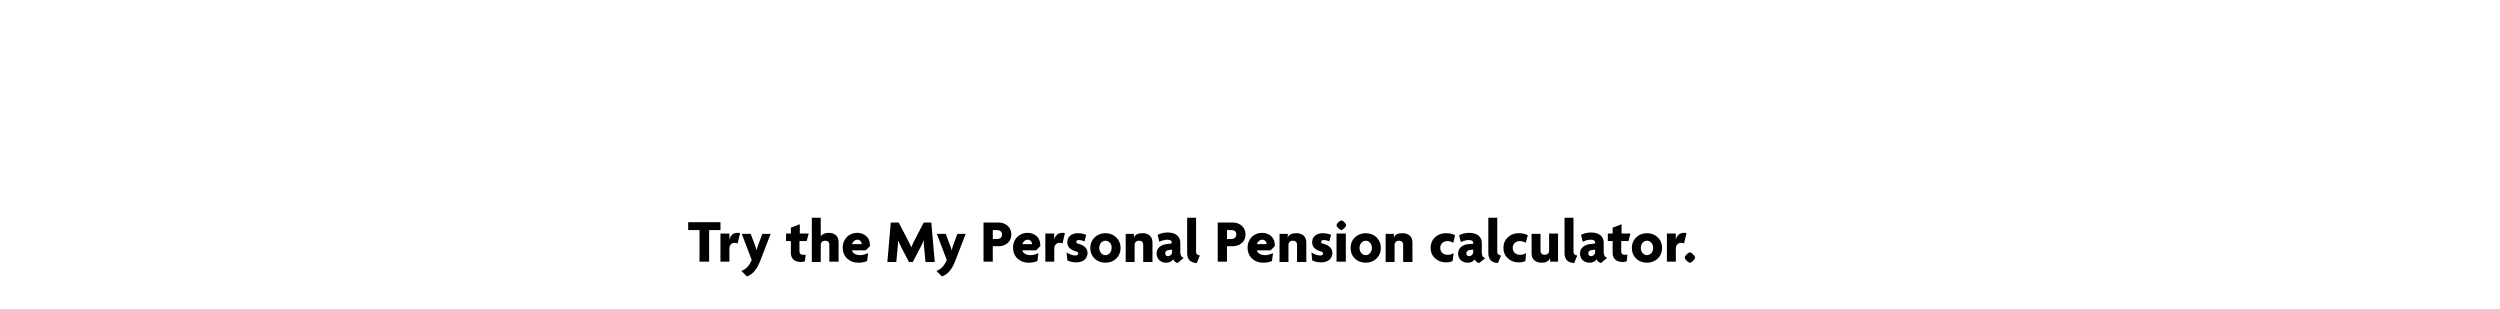 <?xml version="1.0" encoding="utf-8"?>
<!-- Generator: Adobe Illustrator 22.1.0, SVG Export Plug-In . SVG Version: 6.00 Build 0)  -->
<svg version="1.1" id="Layer_1" xmlns="http://www.w3.org/2000/svg" xmlns:xlink="http://www.w3.org/1999/xlink" x="0px" y="0px"
	 viewBox="0 0 728 90" style="enable-background:new 0 0 728 90;" xml:space="preserve">
<g>
	<path d="M206.5,67v9.2h-2.8V67h-3.3v-2.3h9.4V67H206.5z"/>
	<path d="M214.8,70.9c-0.2-0.1-0.5-0.2-0.8-0.2c-0.8,0-1.6,0.5-1.6,1.7v3.8h-2.6v-8.2h2.6v1.8h0c0.3-1.3,1.2-2,2.3-2
		c0.3,0,0.6,0,0.8,0.1L214.8,70.9z"/>
	<path d="M221.6,75.4c-1.2,3.3-2.5,4.5-4.1,5.1l-1.6-1.6c1.3-0.5,2.3-1.5,3-3.2l-2.9-7.6h2.6l1.2,3.2c0.2,0.5,0.4,1,0.5,1.6h0
		c0.2-0.6,0.3-1.1,0.5-1.6l1.2-3.2h2.4L221.6,75.4z"/>
	<path d="M234.9,70.2h-2.1v3c0,0.7,0.4,1,1.1,1c0.3,0,0.5,0,0.7-0.1l-0.2,2c-0.3,0.1-0.7,0.2-1.2,0.2c-1.8,0-2.9-1-2.9-2.6v-3.5
		h-1.4v-2.2h1.4v-1.7l2.6-1v2.7h2.6L234.9,70.2z"/>
	<path d="M241.5,76.2v-5c0-0.6-0.4-1.1-1.2-1.1c-0.8,0-1.3,0.5-1.3,1.2v5h-2.6V63.4h2.6v5.4h0c0.4-0.6,1.2-1,2.3-1
		c1.8,0,2.9,1,2.9,2.7v5.7H241.5z"/>
	<path d="M253.3,71.7l-1.2,1.2h-4c0.1,0.7,1,1.4,2.4,1.4c0.8,0,1.7-0.3,2.3-0.6l-0.3,2.3c-0.6,0.3-1.5,0.5-2.6,0.5
		c-2.5,0-4.5-1.7-4.5-4.4c0-2.6,1.9-4.3,4.2-4.3c2.3,0,3.7,1.6,3.7,3.3C253.4,71.3,253.4,71.5,253.3,71.7z M249.7,69.8
		c-0.8,0-1.4,0.6-1.6,1.3h2.8c0-0.1,0-0.1,0-0.2C250.9,70.4,250.4,69.8,249.7,69.8z"/>
	<path d="M269.5,76.2l-0.4-4.2c-0.1-0.6-0.1-1.4-0.1-2.1h0c-0.3,0.7-0.6,1.5-1,2.2l-2.2,4.2h-1.1l-2.2-4.2c-0.3-0.6-0.7-1.4-1-2.1h0
		c0,0.7,0,1.5-0.1,2.1l-0.4,4.2h-2.6l1-11.5h2.3l2.5,4.8c0.4,0.7,0.8,1.7,1.2,2.4h0c0.3-0.8,0.7-1.7,1.1-2.4l2.5-4.8h2.2l1,11.5
		H269.5z"/>
	<path d="M278.4,75.4c-1.2,3.3-2.5,4.5-4.1,5.1l-1.6-1.6c1.3-0.5,2.3-1.5,3-3.2l-2.9-7.6h2.6l1.2,3.2c0.2,0.5,0.4,1,0.5,1.6h0
		c0.2-0.6,0.3-1.1,0.5-1.6l1.2-3.2h2.4L278.4,75.4z"/>
	<path d="M290.8,71.7h-1.7v4.5h-2.7V64.8h4.4c2,0,3.7,1.3,3.7,3.5C294.5,70.4,292.8,71.7,290.8,71.7z M290.4,67h-1.3v2.6h1.3
		c0.7,0,1.4-0.4,1.4-1.3C291.8,67.4,291.1,67,290.4,67z"/>
	<path d="M302.9,71.7l-1.2,1.2h-4c0.1,0.7,1,1.4,2.4,1.4c0.8,0,1.7-0.3,2.3-0.6l-0.3,2.3c-0.6,0.3-1.5,0.5-2.6,0.5
		c-2.5,0-4.5-1.7-4.5-4.4c0-2.6,1.9-4.3,4.2-4.3c2.3,0,3.7,1.6,3.7,3.3C303,71.3,302.9,71.5,302.9,71.7z M299.3,69.8
		c-0.8,0-1.4,0.6-1.6,1.3h2.8c0-0.1,0-0.1,0-0.2C300.5,70.4,300,69.8,299.3,69.8z"/>
	<path d="M309.4,70.9c-0.2-0.1-0.5-0.2-0.8-0.2c-0.8,0-1.6,0.5-1.6,1.7v3.8h-2.6v-8.2h2.6v1.8h0c0.3-1.3,1.2-2,2.3-2
		c0.3,0,0.6,0,0.8,0.1L309.4,70.9z"/>
	<path d="M313.4,76.4c-1.1,0-1.9-0.2-2.6-0.6l-0.2-2.3c0.7,0.5,1.7,0.9,2.6,0.9c0.5,0,0.8-0.3,0.8-0.6c0-0.3-0.3-0.5-0.7-0.6
		c-1.6-0.5-2.5-1.2-2.5-2.7c0-1.6,1.3-2.6,3.1-2.6c1,0,2,0.3,2.4,0.5l-0.5,1.9c-0.4-0.2-1-0.4-1.7-0.4c-0.4,0-0.7,0.2-0.7,0.5
		c0,0.3,0.2,0.5,0.7,0.6c1.8,0.5,2.6,1.4,2.6,2.8C316.6,75.2,315.6,76.4,313.4,76.4z"/>
	<path d="M321.9,76.5c-2.5,0-4.4-1.7-4.4-4.3s2-4.3,4.4-4.3c2.4,0,4.4,1.7,4.4,4.3S324.4,76.5,321.9,76.5z M321.9,70.1
		c-1,0-1.8,0.9-1.8,2.1c0,1.2,0.8,2.1,1.8,2.1c1,0,1.8-0.9,1.8-2.1C323.8,71,322.9,70.1,321.9,70.1z"/>
	<path d="M332.9,76.2v-5c0-0.6-0.4-1.1-1.2-1.1c-0.8,0-1.3,0.5-1.3,1.2v5h-2.6v-8.2h2.4v1.1h0c0.3-0.9,1.2-1.3,2.5-1.3
		c1.8,0,2.9,1,2.9,2.7v5.7H332.9z"/>
	<path d="M342.9,76.6c-0.5-0.1-1-0.5-1.3-1.1c-0.4,0.7-1.1,1-2.1,1c-1.4,0-2.7-1-2.7-2.7c0-1.5,1.2-2.5,2.8-2.7l1.6-0.2v-0.3
		c0-0.5-0.4-0.8-1.3-0.8c-0.8,0-1.7,0.3-2.3,0.6l-0.5-2c0.7-0.4,1.8-0.7,2.9-0.7c2.2,0,3.7,1,3.7,3v2.7c0,1,0.4,1.5,1,1.7
		L342.9,76.6z M341.3,72.7l-1,0.1c-0.7,0.1-1,0.5-1,1c0,0.4,0.3,0.8,0.8,0.8c0.6,0,1.2-0.5,1.2-1.2V72.7z"/>
	<path d="M348.5,76.6c-1.7-0.1-2.8-0.9-2.8-2.9V63.4h2.6v9.9c0,0.7,0.4,1,1.1,1.1L348.5,76.6z"/>
	<path d="M359,71.7h-1.7v4.5h-2.7V64.8h4.4c2,0,3.7,1.3,3.7,3.5C362.7,70.4,361,71.7,359,71.7z M358.6,67h-1.3v2.6h1.3
		c0.7,0,1.4-0.4,1.4-1.3C360.1,67.4,359.4,67,358.6,67z"/>
	<path d="M371.2,71.7l-1.2,1.2h-4c0.1,0.7,1,1.4,2.4,1.4c0.8,0,1.7-0.3,2.3-0.6l-0.3,2.3c-0.6,0.3-1.5,0.5-2.6,0.5
		c-2.5,0-4.5-1.7-4.5-4.4c0-2.6,1.9-4.3,4.2-4.3c2.3,0,3.7,1.6,3.7,3.3C371.2,71.3,371.2,71.5,371.2,71.7z M367.6,69.8
		c-0.8,0-1.4,0.6-1.6,1.3h2.8c0-0.1,0-0.1,0-0.2C368.8,70.4,368.3,69.8,367.6,69.8z"/>
	<path d="M377.7,76.2v-5c0-0.6-0.4-1.1-1.2-1.1c-0.8,0-1.3,0.5-1.3,1.2v5h-2.6v-8.2h2.4v1.1h0c0.3-0.9,1.2-1.3,2.5-1.3
		c1.8,0,2.9,1,2.9,2.7v5.7H377.7z"/>
	<path d="M384.7,76.4c-1.1,0-1.9-0.2-2.6-0.6l-0.2-2.3c0.7,0.5,1.7,0.9,2.6,0.9c0.5,0,0.8-0.3,0.8-0.6c0-0.3-0.3-0.5-0.7-0.6
		c-1.6-0.5-2.5-1.2-2.5-2.7c0-1.6,1.3-2.6,3.1-2.6c1,0,2,0.3,2.4,0.5l-0.5,1.9c-0.4-0.2-1-0.4-1.7-0.4c-0.4,0-0.7,0.2-0.7,0.5
		c0,0.3,0.2,0.5,0.7,0.6c1.8,0.5,2.6,1.4,2.6,2.8C387.9,75.2,386.9,76.4,384.7,76.4z"/>
	<path d="M390.6,67c-0.5,0-1.4-1-1.4-1.4c0-0.5,1-1.4,1.4-1.4c0.5,0,1.4,0.9,1.4,1.4C392,66,391,67,390.6,67z M389.2,76.2v-8.2h2.7
		v8.2H389.2z"/>
	<path d="M397.7,76.5c-2.5,0-4.4-1.7-4.4-4.3s2-4.3,4.4-4.3c2.4,0,4.4,1.7,4.4,4.3S400.1,76.5,397.7,76.5z M397.7,70.1
		c-1,0-1.8,0.9-1.8,2.1c0,1.2,0.8,2.1,1.8,2.1c1,0,1.8-0.9,1.8-2.1C399.5,71,398.7,70.1,397.7,70.1z"/>
	<path d="M408.6,76.2v-5c0-0.6-0.4-1.1-1.2-1.1c-0.8,0-1.3,0.5-1.3,1.2v5h-2.6v-8.2h2.4v1.1h0c0.3-0.9,1.2-1.3,2.5-1.3
		c1.8,0,2.9,1,2.9,2.7v5.7H408.6z"/>
	<path d="M423.2,70.7c-0.5-0.3-1.1-0.5-1.7-0.5c-1.2,0-2.1,0.8-2.1,2c0,1.2,0.9,2,2.1,2c0.7,0,1.2-0.1,1.8-0.5L423,76
		c-0.5,0.3-1.2,0.4-2,0.4c-2.3,0-4.4-1.6-4.4-4.2c0-2.7,2.1-4.3,4.4-4.3c1.1,0,2,0.2,2.7,0.6L423.2,70.7z"/>
	<path d="M430.7,76.6c-0.5-0.1-1-0.5-1.3-1.1c-0.4,0.7-1.1,1-2.1,1c-1.4,0-2.7-1-2.7-2.7c0-1.5,1.2-2.5,2.8-2.7L429,71v-0.3
		c0-0.5-0.4-0.8-1.3-0.8c-0.8,0-1.7,0.3-2.3,0.6l-0.5-2c0.7-0.4,1.8-0.7,2.9-0.7c2.2,0,3.7,1,3.7,3v2.7c0,1,0.4,1.5,1,1.7
		L430.7,76.6z M429,72.7l-1,0.1c-0.7,0.1-1,0.5-1,1c0,0.4,0.3,0.8,0.8,0.8c0.6,0,1.2-0.5,1.2-1.2V72.7z"/>
	<path d="M436.2,76.6c-1.7-0.1-2.8-0.9-2.8-2.9V63.4h2.6v9.9c0,0.7,0.4,1,1.1,1.1L436.2,76.6z"/>
	<path d="M444.3,70.7c-0.5-0.3-1.1-0.5-1.7-0.5c-1.2,0-2.1,0.8-2.1,2c0,1.2,0.9,2,2.1,2c0.7,0,1.2-0.1,1.8-0.5l-0.2,2.3
		c-0.5,0.3-1.2,0.4-2,0.4c-2.3,0-4.4-1.6-4.4-4.2c0-2.7,2.1-4.3,4.4-4.3c1.1,0,2,0.2,2.7,0.6L444.3,70.7z"/>
	<path d="M451.4,76.2v-1.1h0c-0.3,0.9-1.2,1.4-2.5,1.4c-1.8,0-2.9-1-2.9-2.7v-5.7h2.6v5c0,0.6,0.4,1.1,1.2,1.1
		c0.8,0,1.3-0.5,1.3-1.2v-5h2.6v8.2H451.4z"/>
	<path d="M458.4,76.6c-1.7-0.1-2.8-0.9-2.8-2.9V63.4h2.6v9.9c0,0.7,0.4,1,1.1,1.1L458.4,76.6z"/>
	<path d="M466.2,76.6c-0.5-0.1-1-0.5-1.3-1.1c-0.4,0.7-1.1,1-2.1,1c-1.4,0-2.7-1-2.7-2.7c0-1.5,1.2-2.5,2.8-2.7l1.6-0.2v-0.3
		c0-0.5-0.4-0.8-1.3-0.8c-0.8,0-1.7,0.3-2.3,0.6l-0.5-2c0.7-0.4,1.8-0.7,2.9-0.7c2.2,0,3.7,1,3.7,3v2.7c0,1,0.4,1.5,1,1.7
		L466.2,76.6z M464.5,72.7l-1,0.1c-0.7,0.1-1,0.5-1,1c0,0.4,0.3,0.8,0.8,0.8c0.6,0,1.2-0.5,1.2-1.2V72.7z"/>
	<path d="M474.2,70.2h-2.1v3c0,0.7,0.4,1,1.1,1c0.3,0,0.5,0,0.7-0.1l-0.2,2c-0.3,0.1-0.7,0.2-1.2,0.2c-1.8,0-2.9-1-2.9-2.6v-3.5
		h-1.4v-2.2h1.4v-1.7l2.6-1v2.7h2.6L474.2,70.2z"/>
	<path d="M479.6,76.5c-2.5,0-4.4-1.7-4.4-4.3s2-4.3,4.4-4.3c2.4,0,4.4,1.7,4.4,4.3S482,76.5,479.6,76.5z M479.6,70.1
		c-1,0-1.8,0.9-1.8,2.1c0,1.2,0.8,2.1,1.8,2.1c1,0,1.8-0.9,1.8-2.1C481.4,71,480.6,70.1,479.6,70.1z"/>
	<path d="M490.4,70.9c-0.2-0.1-0.5-0.2-0.8-0.2c-0.8,0-1.6,0.5-1.6,1.7v3.8h-2.6v-8.2h2.6v1.8h0c0.3-1.3,1.2-2,2.3-2
		c0.3,0,0.6,0,0.8,0.1L490.4,70.9z"/>
	<path d="M492.1,76.5c-0.5,0-1.5-1-1.5-1.5c0-0.5,1-1.5,1.5-1.5c0.5,0,1.5,1,1.5,1.5C493.6,75.5,492.6,76.5,492.1,76.5z"/>
</g>
</svg>

